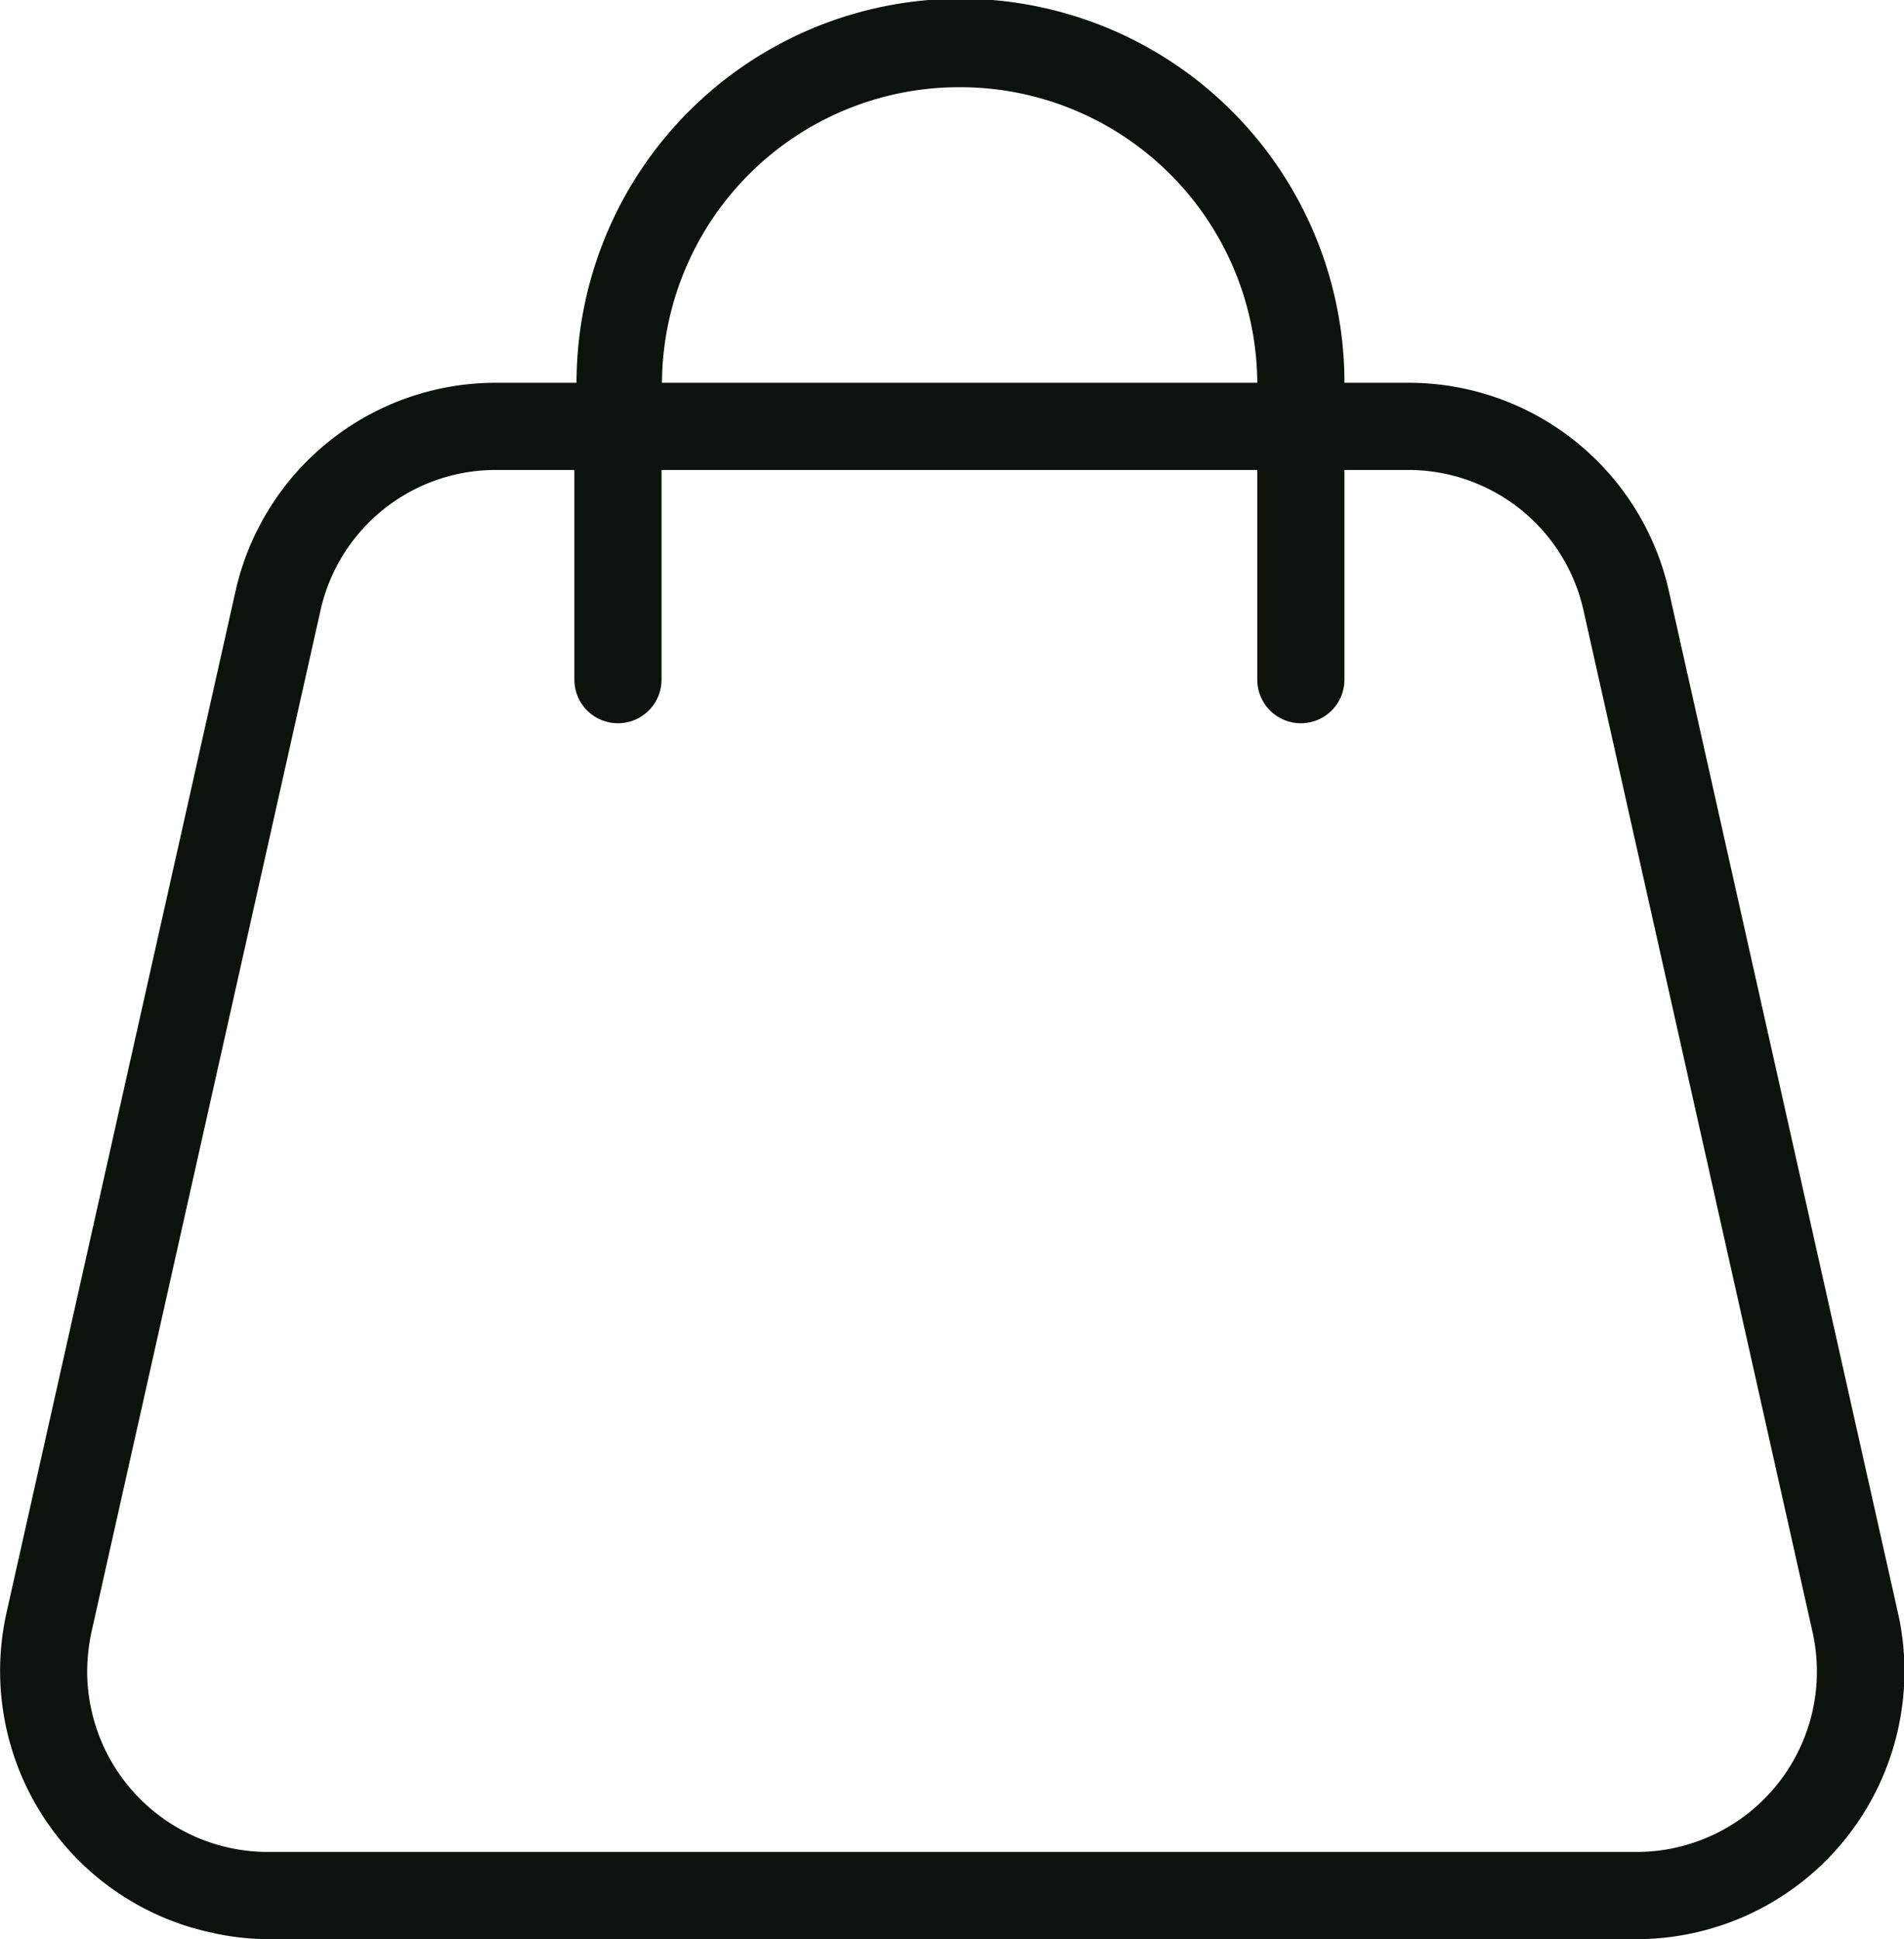 <svg id="Layer_1" data-name="Layer 1" xmlns="http://www.w3.org/2000/svg" viewBox="0 0 43.69 44.48"><defs><style>.cls-1{fill:#0c120c;}</style></defs><path class="cls-1" d="M34.45,10.54H33a8.81,8.81,0,0,0-17.62,0H13.55a6.12,6.12,0,0,0-6,4.8L2.3,38.75A6.14,6.14,0,0,0,7,46.09a6,6,0,0,0,1.34.15H39.7a6.15,6.15,0,0,0,6.15-6.15,6,6,0,0,0-.15-1.34L40.45,15.34A6.12,6.12,0,0,0,34.45,10.54ZM24.15,3.76A6.82,6.82,0,0,1,31,10.54H17.34A6.82,6.82,0,0,1,24.15,3.76ZM42.94,42.68a4.14,4.14,0,0,1-3.24,1.56H8.3a4.15,4.15,0,0,1-4.15-4.15,4.51,4.51,0,0,1,.1-.9L9.5,15.78a4.12,4.12,0,0,1,4.05-3.24h1.78v4.81a1,1,0,0,0,2,0V12.54H31v4.81a1,1,0,0,0,2,0V12.54h1.49a4.12,4.12,0,0,1,4,3.24l5.25,23.41A4.14,4.14,0,0,1,42.94,42.68Z" transform="translate(-2.15 -1.76)"/></svg>